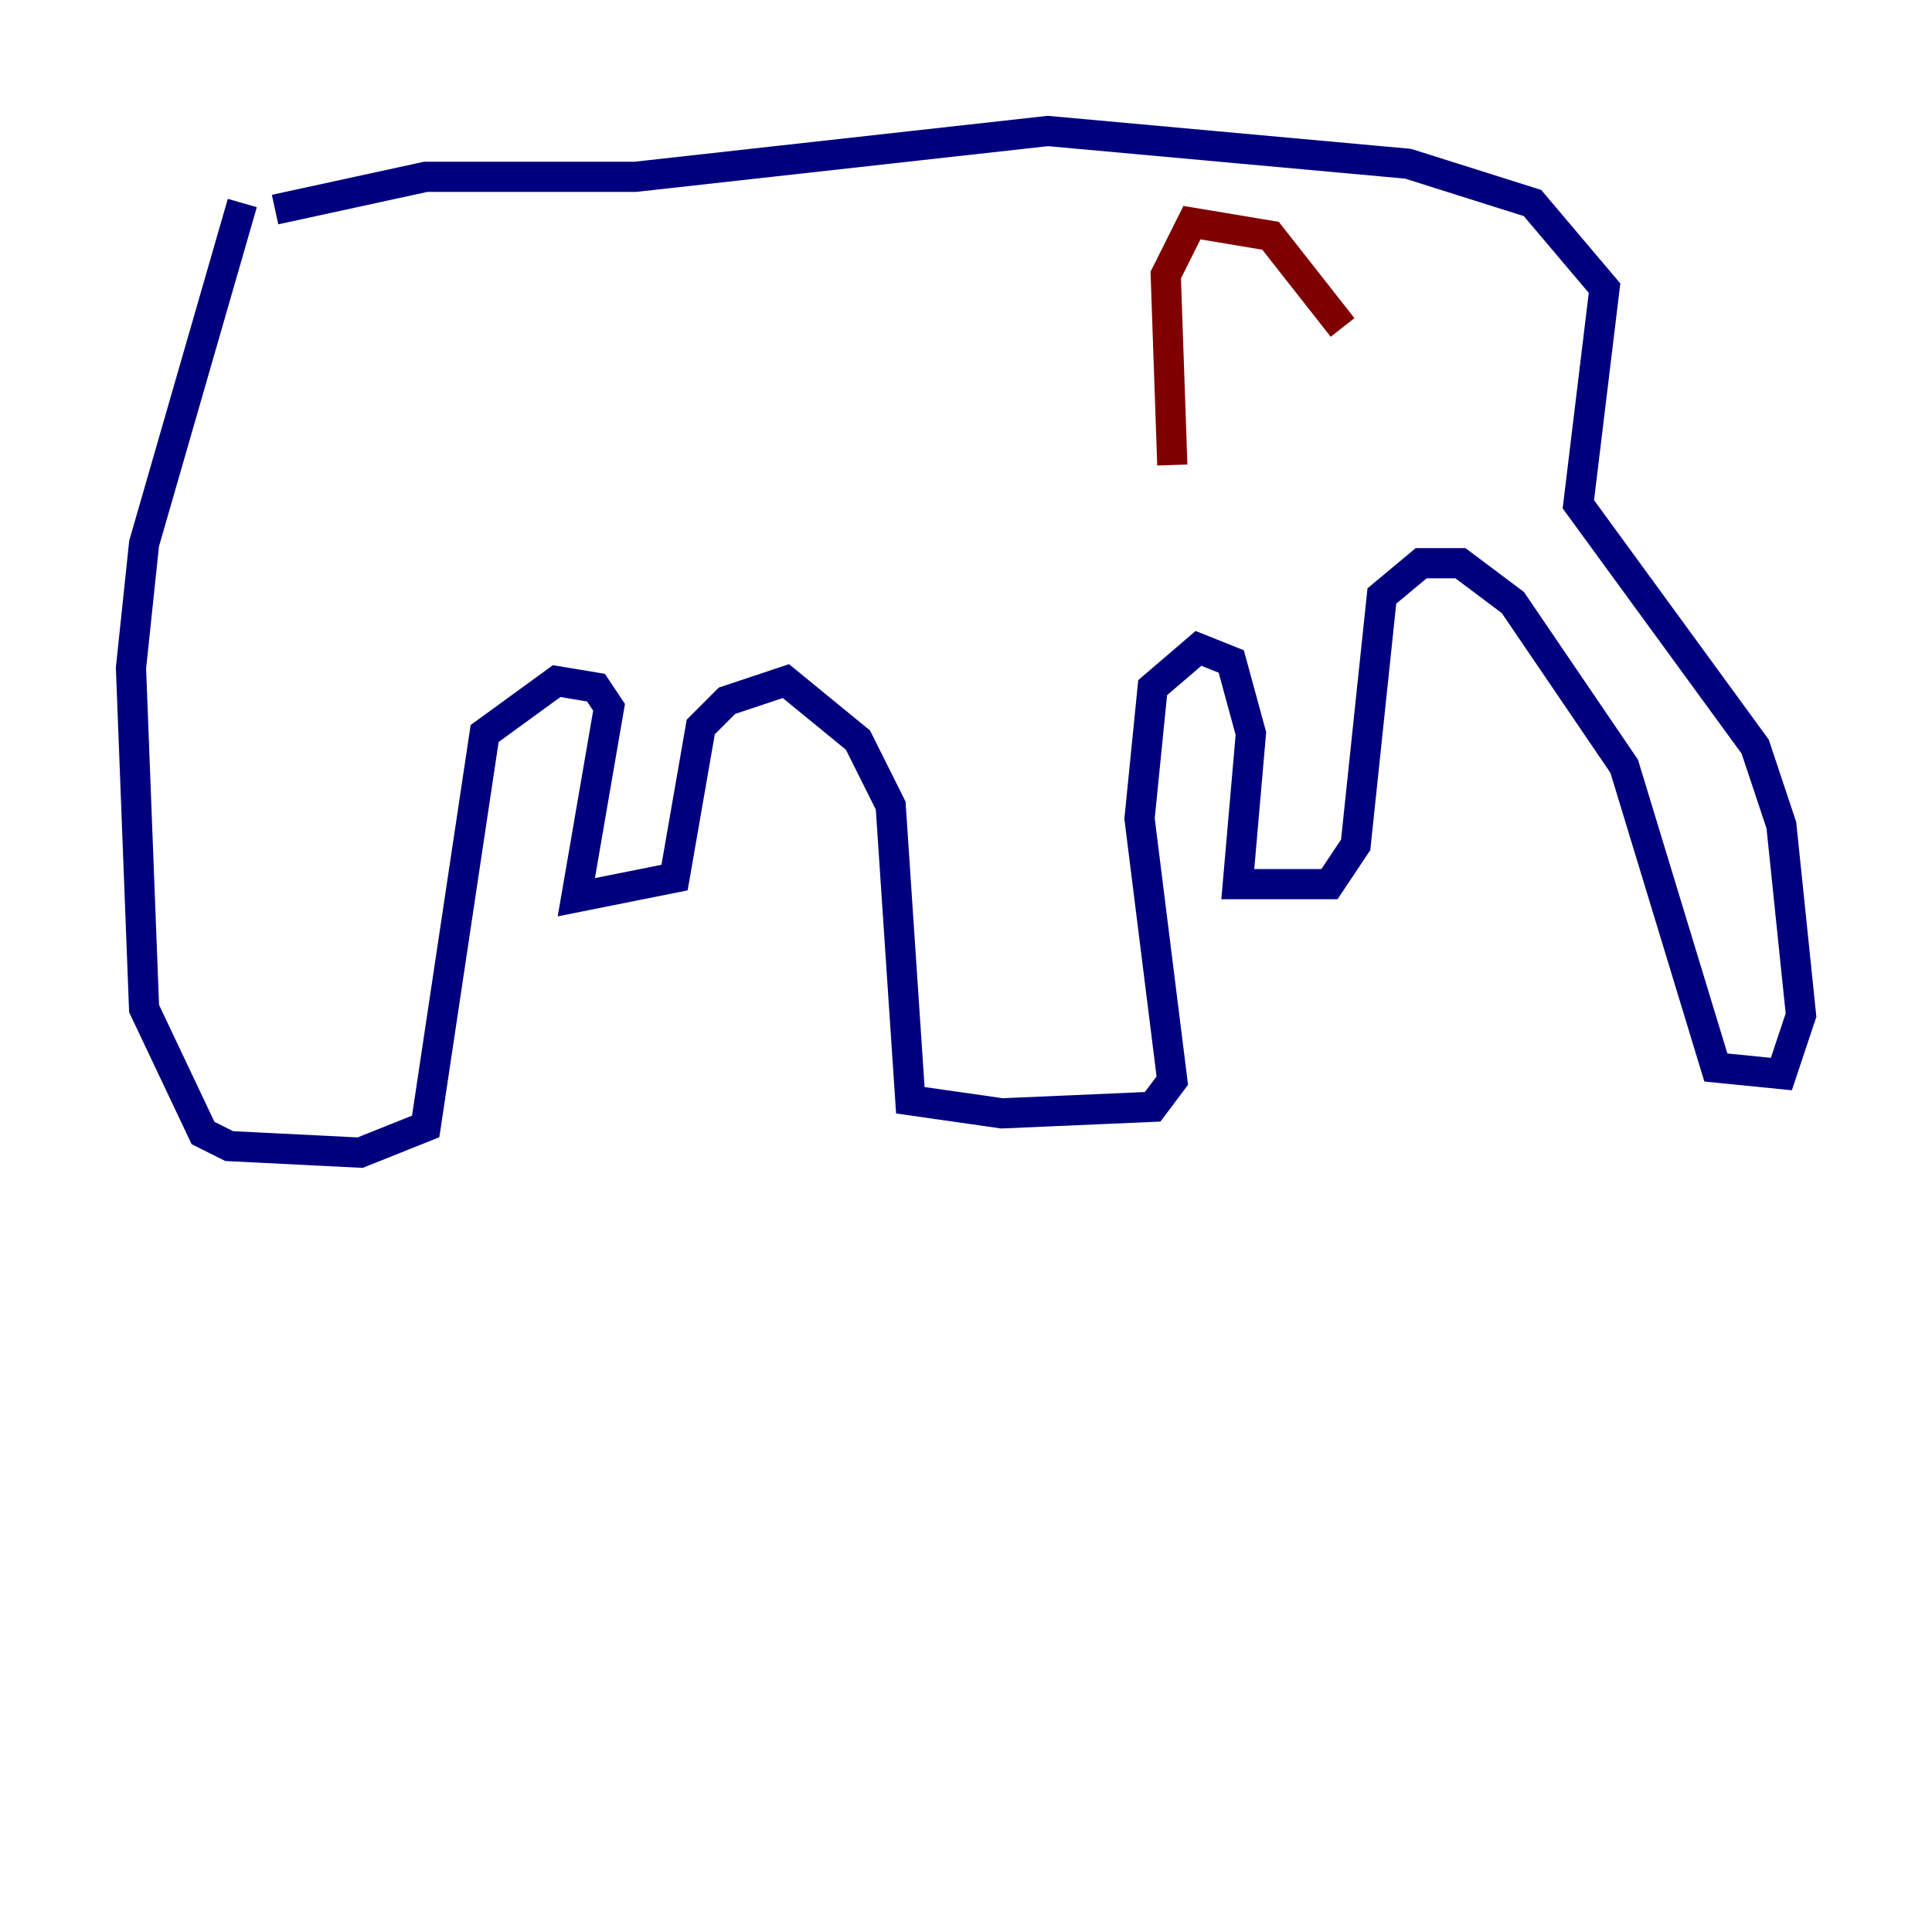 <?xml version="1.0" encoding="utf-8" ?>
<svg baseProfile="tiny" height="128" version="1.2" viewBox="0,0,128,128" width="128" xmlns="http://www.w3.org/2000/svg" xmlns:ev="http://www.w3.org/2001/xml-events" xmlns:xlink="http://www.w3.org/1999/xlink"><defs /><polyline fill="none" points="16.054,13.451 9.546,36.014 8.678,44.258 9.546,66.82 13.451,75.064 15.186,75.932 23.864,76.366 28.203,74.63 32.108,48.597 36.881,45.125 39.485,45.559 40.352,46.861 38.183,59.444 44.691,58.142 46.427,48.163 48.163,46.427 52.068,45.125 56.841,49.031 59.01,53.37 60.312,72.895 66.386,73.763 76.366,73.329 77.668,71.593 75.498,54.237 76.366,45.559 79.403,42.956 81.573,43.824 82.875,48.597 82.007,58.576 88.081,58.576 89.817,55.973 91.552,39.485 94.156,37.315 96.759,37.315 100.231,39.919 107.607,50.766 113.681,70.725 118.02,71.159 119.322,67.254 118.02,54.671 116.285,49.464 104.57,33.41 106.305,19.091 101.532,13.451 93.288,10.848 69.424,8.678 42.088,11.715 28.203,11.715 18.224,13.885" stroke="#00007f" stroke-width="2" /><polyline fill="none" points="88.949,21.695 84.176,15.62 78.969,14.752 77.234,18.224 77.668,30.807" stroke="#7f0000" stroke-width="2" /></svg>